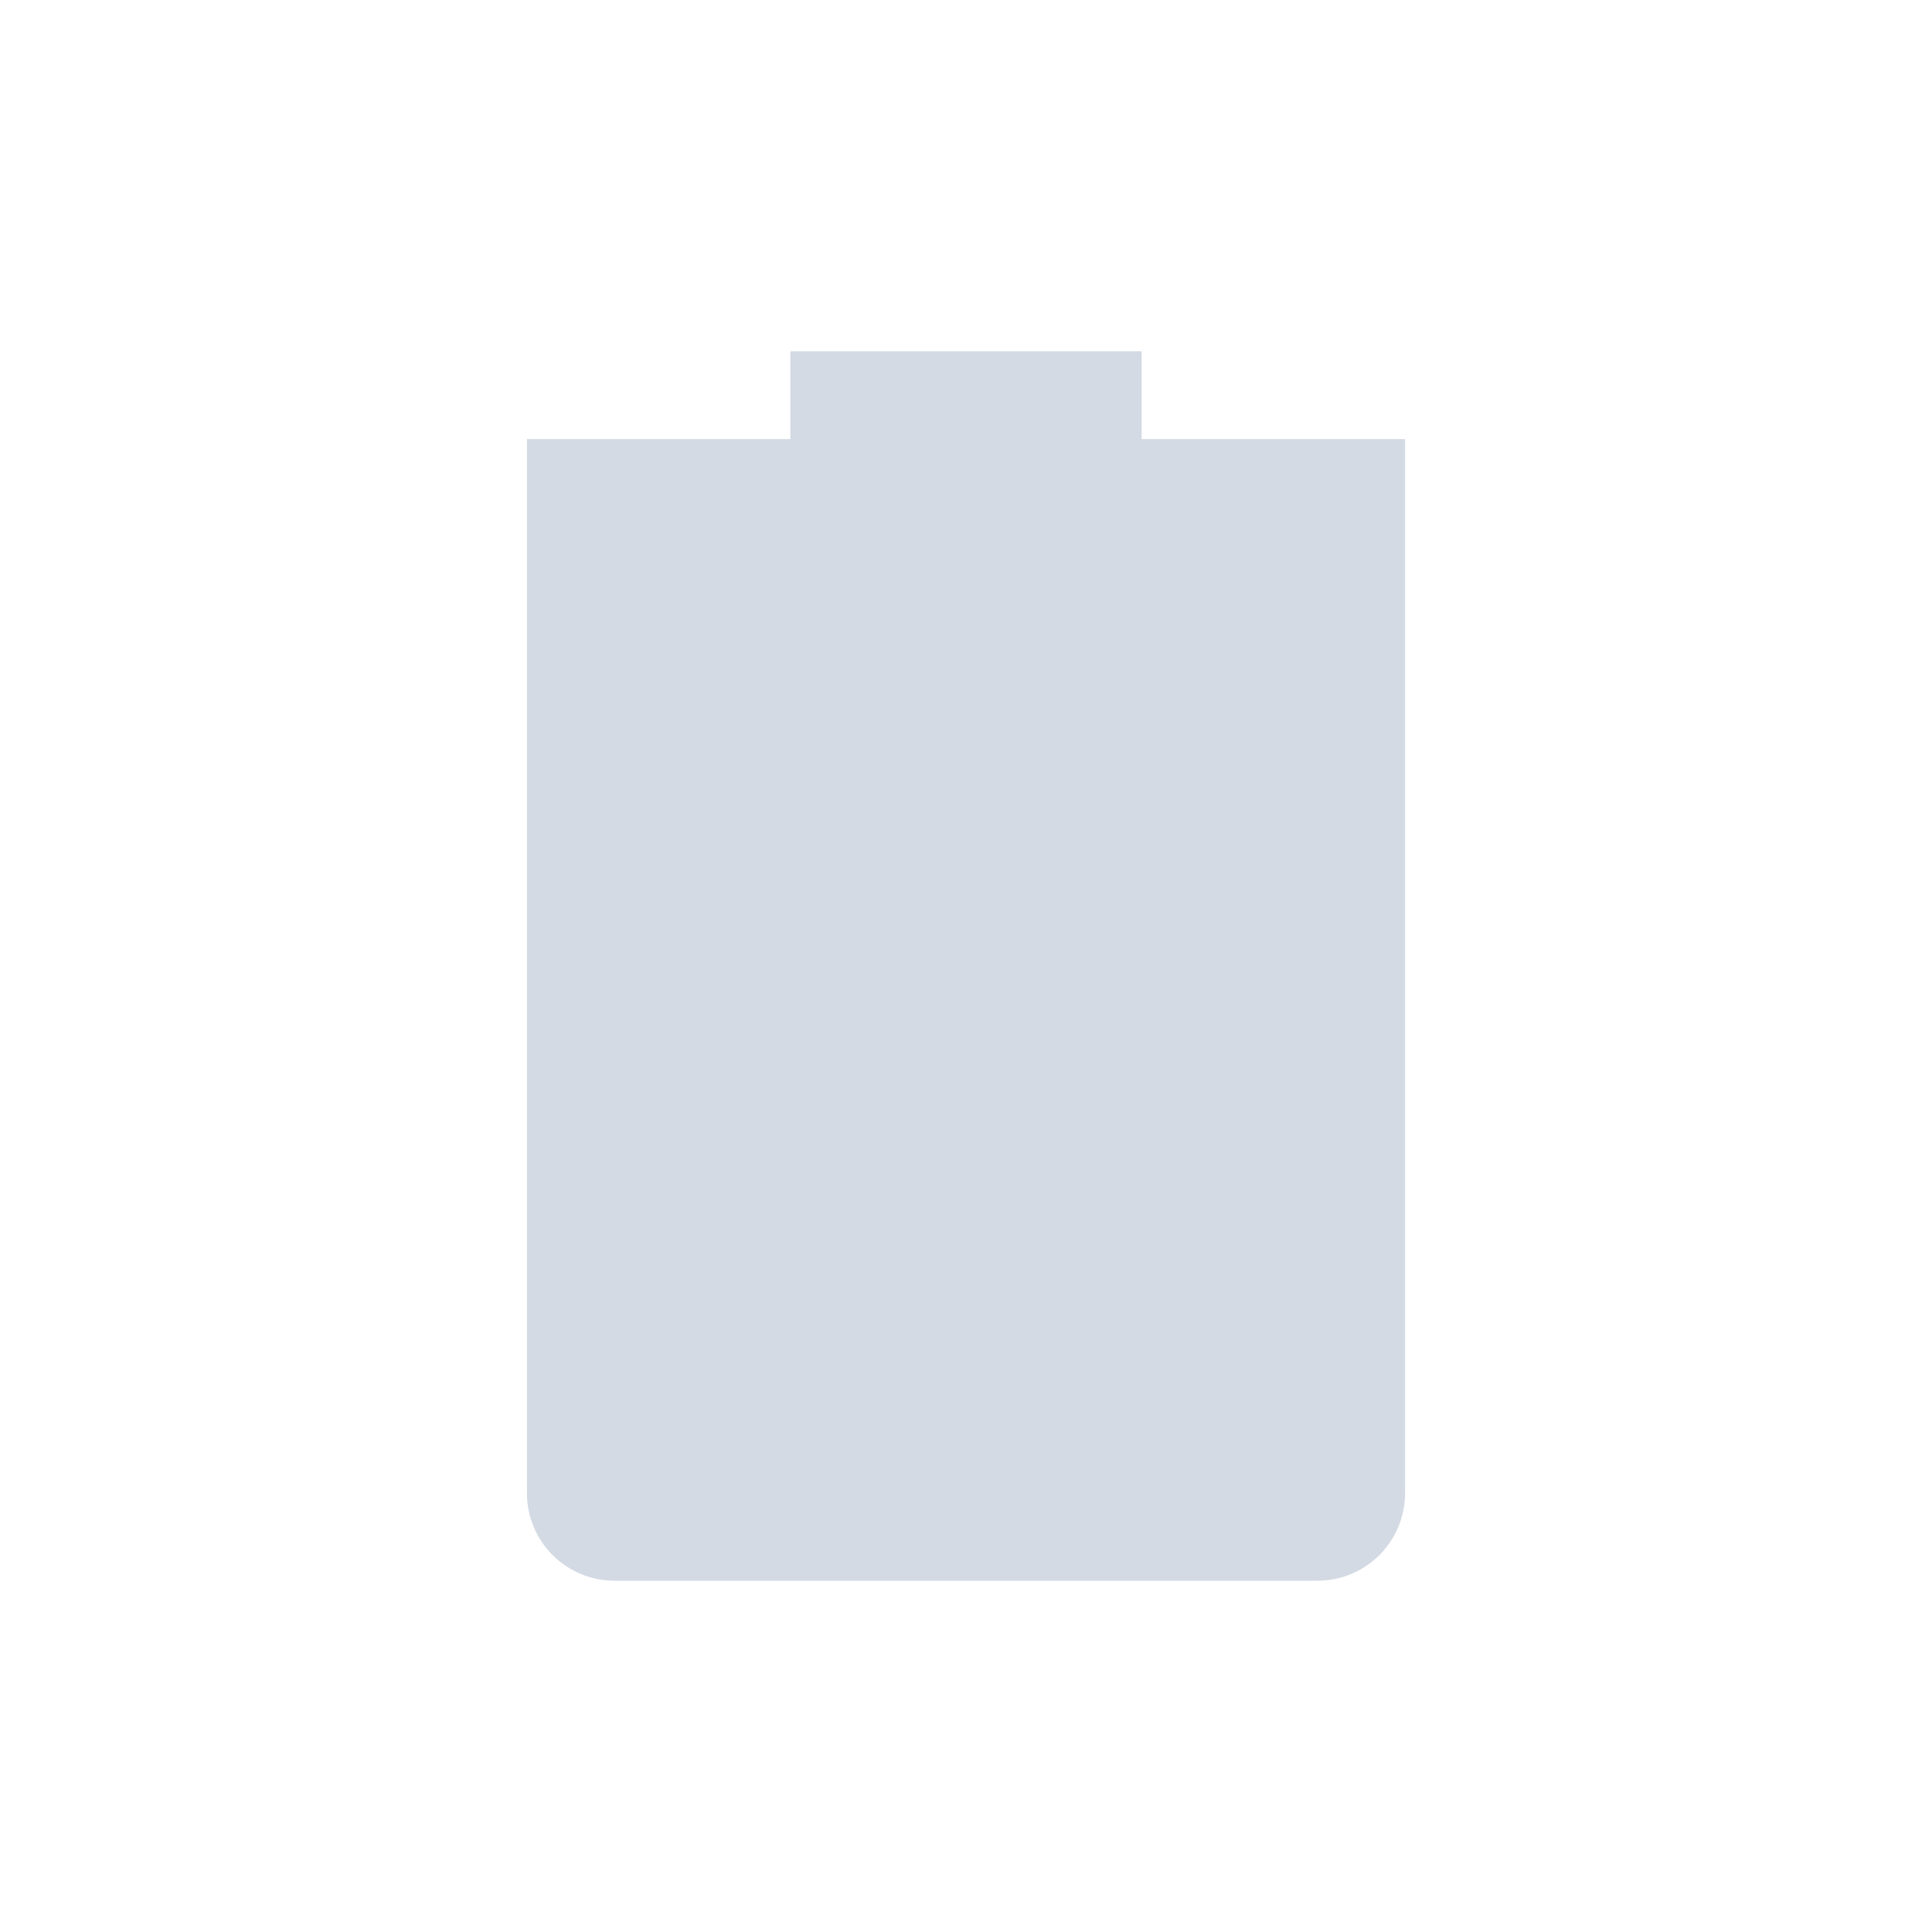 <?xml version="1.0" encoding="UTF-8" standalone="no"?>
<svg xmlns="http://www.w3.org/2000/svg" height="22" width="22" version="1.1" viewBox="0 0 22 22">
 <g transform="translate(-33 -671.36)">
  <rect style="color:#dddddd" transform="rotate(90)" height="22" width="22" y="-55" x="671.36" fill="none"/>
  <path d="m42 675.36v1h-3v12c0 0.554 0.446 1 1 1h8c0.554 0 1-0.446 1-1v-12h-3v-1z" fill="#d3dae3"/>
 </g>
</svg>
